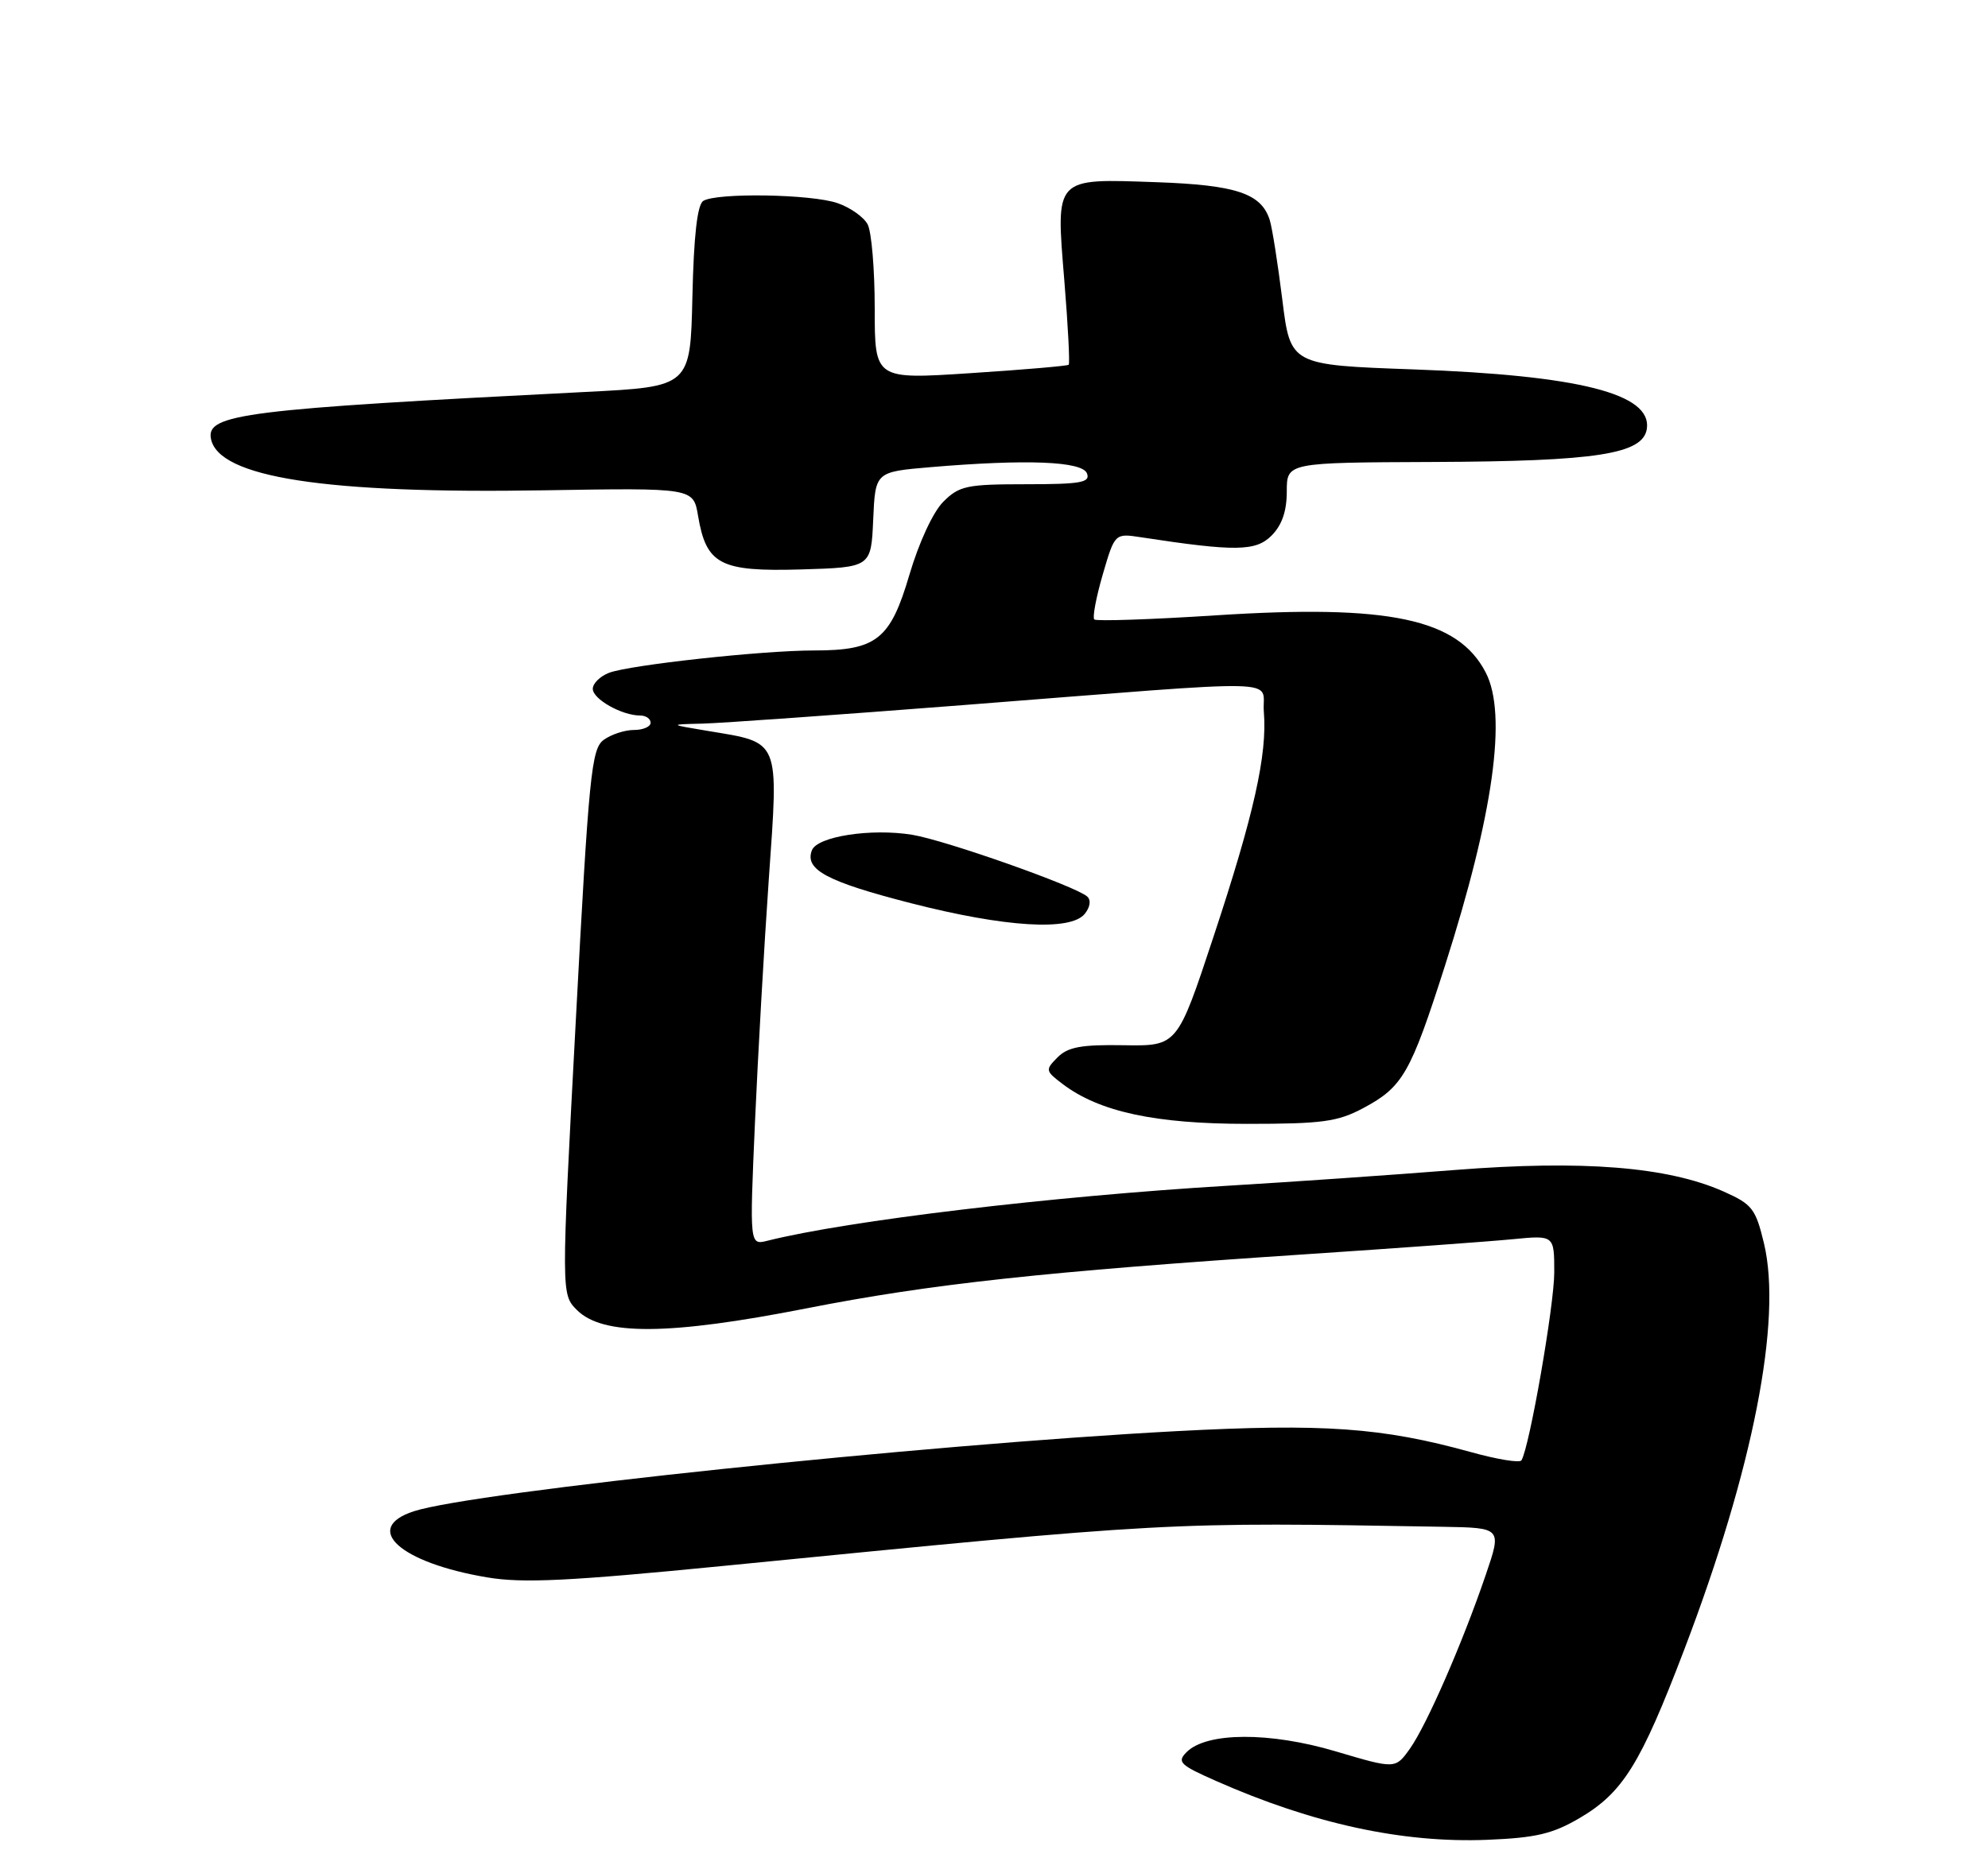 <?xml version="1.0" encoding="UTF-8" standalone="no"?>
<!DOCTYPE svg PUBLIC "-//W3C//DTD SVG 1.1//EN" "http://www.w3.org/Graphics/SVG/1.1/DTD/svg11.dtd" >
<svg xmlns="http://www.w3.org/2000/svg" xmlns:xlink="http://www.w3.org/1999/xlink" version="1.1" viewBox="0 0 275 256">
 <g >
 <path fill="currentColor"
d=" M 218.49 251.56 C 224.49 248.04 226.93 244.12 232.98 228.25 C 242.51 203.27 246.55 182.64 244.01 172.03 C 242.85 167.21 242.38 166.62 238.38 164.84 C 230.66 161.43 218.94 160.49 201.28 161.88 C 192.60 162.57 178.53 163.54 170.00 164.05 C 145.55 165.51 117.30 168.88 106.17 171.67 C 103.69 172.29 103.69 172.29 104.43 155.40 C 104.84 146.10 105.70 130.90 106.35 121.62 C 107.72 102.13 107.99 102.80 97.96 101.14 C 92.50 100.23 92.50 100.23 97.22 100.12 C 99.82 100.05 116.02 98.90 133.22 97.56 C 179.44 93.96 174.44 93.84 174.83 98.53 C 175.31 104.41 173.45 112.73 167.86 129.62 C 162.86 144.74 162.86 144.74 155.47 144.62 C 149.59 144.52 147.72 144.86 146.29 146.30 C 144.57 148.03 144.60 148.17 147.00 149.99 C 152.06 153.83 159.79 155.50 172.50 155.50 C 182.94 155.50 185.03 155.21 188.60 153.31 C 194.05 150.39 195.11 148.54 199.87 133.66 C 206.60 112.61 208.52 98.84 205.52 93.05 C 201.67 85.60 192.17 83.59 168.18 85.14 C 159.21 85.72 151.64 85.97 151.37 85.71 C 151.10 85.44 151.63 82.64 152.54 79.50 C 154.21 73.78 154.21 73.78 157.85 74.34 C 170.87 76.33 173.71 76.29 175.88 74.12 C 177.33 72.67 178.00 70.74 178.00 68.00 C 178.00 64.00 178.00 64.00 198.25 63.92 C 220.91 63.83 227.31 62.83 227.81 59.31 C 228.50 54.48 218.46 51.94 195.50 51.11 C 178.50 50.50 178.50 50.50 177.38 41.44 C 176.76 36.45 175.98 31.50 175.64 30.43 C 174.47 26.76 170.99 25.60 160.00 25.21 C 145.77 24.71 146.05 24.41 147.23 38.84 C 147.74 45.07 148.01 50.31 147.83 50.47 C 147.65 50.63 141.54 51.16 134.25 51.63 C 121.00 52.50 121.00 52.50 121.00 42.68 C 121.00 37.29 120.56 32.05 120.02 31.04 C 119.48 30.03 117.62 28.71 115.87 28.11 C 112.27 26.85 99.12 26.64 97.28 27.80 C 96.46 28.33 95.97 32.61 95.78 41.04 C 95.50 53.50 95.50 53.50 81.00 54.23 C 33.84 56.62 28.52 57.28 29.18 60.70 C 30.21 66.06 44.96 68.34 75.29 67.84 C 95.91 67.50 95.91 67.50 96.56 71.36 C 97.70 78.12 99.61 79.11 110.79 78.79 C 120.50 78.50 120.50 78.50 120.79 71.89 C 121.08 65.29 121.08 65.29 128.69 64.64 C 142.04 63.51 149.72 63.82 150.36 65.50 C 150.85 66.76 149.52 67.00 141.92 67.00 C 133.71 67.00 132.69 67.22 130.48 69.43 C 129.07 70.84 127.12 75.05 125.80 79.52 C 123.16 88.50 121.26 90.00 112.59 90.00 C 105.42 90.00 87.14 92.00 84.25 93.09 C 83.01 93.57 82.00 94.56 82.00 95.31 C 82.00 96.73 86.02 99.00 88.55 99.00 C 89.35 99.00 90.00 99.45 90.00 100.00 C 90.00 100.55 88.96 101.00 87.69 101.00 C 86.42 101.00 84.54 101.62 83.51 102.37 C 81.81 103.61 81.46 107.09 79.64 141.41 C 77.63 179.08 77.63 179.08 79.81 181.26 C 83.38 184.83 92.55 184.76 111.50 181.04 C 128.73 177.65 144.38 175.95 180.50 173.55 C 193.15 172.71 206.09 171.77 209.25 171.46 C 215.00 170.90 215.00 170.90 215.00 176.04 C 215.00 180.59 211.57 200.27 210.46 202.06 C 210.23 202.44 207.07 201.92 203.45 200.91 C 191.17 197.51 183.09 196.94 162.68 198.02 C 127.60 199.89 65.48 206.42 57.25 209.10 C 50.03 211.45 55.33 216.23 67.39 218.25 C 72.31 219.08 78.67 218.77 100.00 216.67 C 162.44 210.51 161.03 210.59 199.62 211.25 C 207.75 211.39 207.75 211.39 205.51 217.94 C 202.30 227.36 197.34 238.71 195.02 241.97 C 193.02 244.77 193.02 244.77 184.76 242.32 C 175.64 239.61 166.92 239.65 164.15 242.42 C 162.78 243.79 163.20 244.20 168.20 246.41 C 181.61 252.34 194.00 255.03 205.72 254.56 C 212.45 254.29 214.77 253.74 218.49 251.56 Z  M 150.04 126.46 C 150.79 125.54 150.95 124.57 150.41 124.06 C 148.90 122.65 130.81 116.26 126.17 115.50 C 120.48 114.58 113.04 115.73 112.31 117.65 C 111.28 120.33 114.39 121.99 126.06 124.98 C 139.02 128.30 148.05 128.86 150.04 126.46 Z "/>
</g>
</svg>